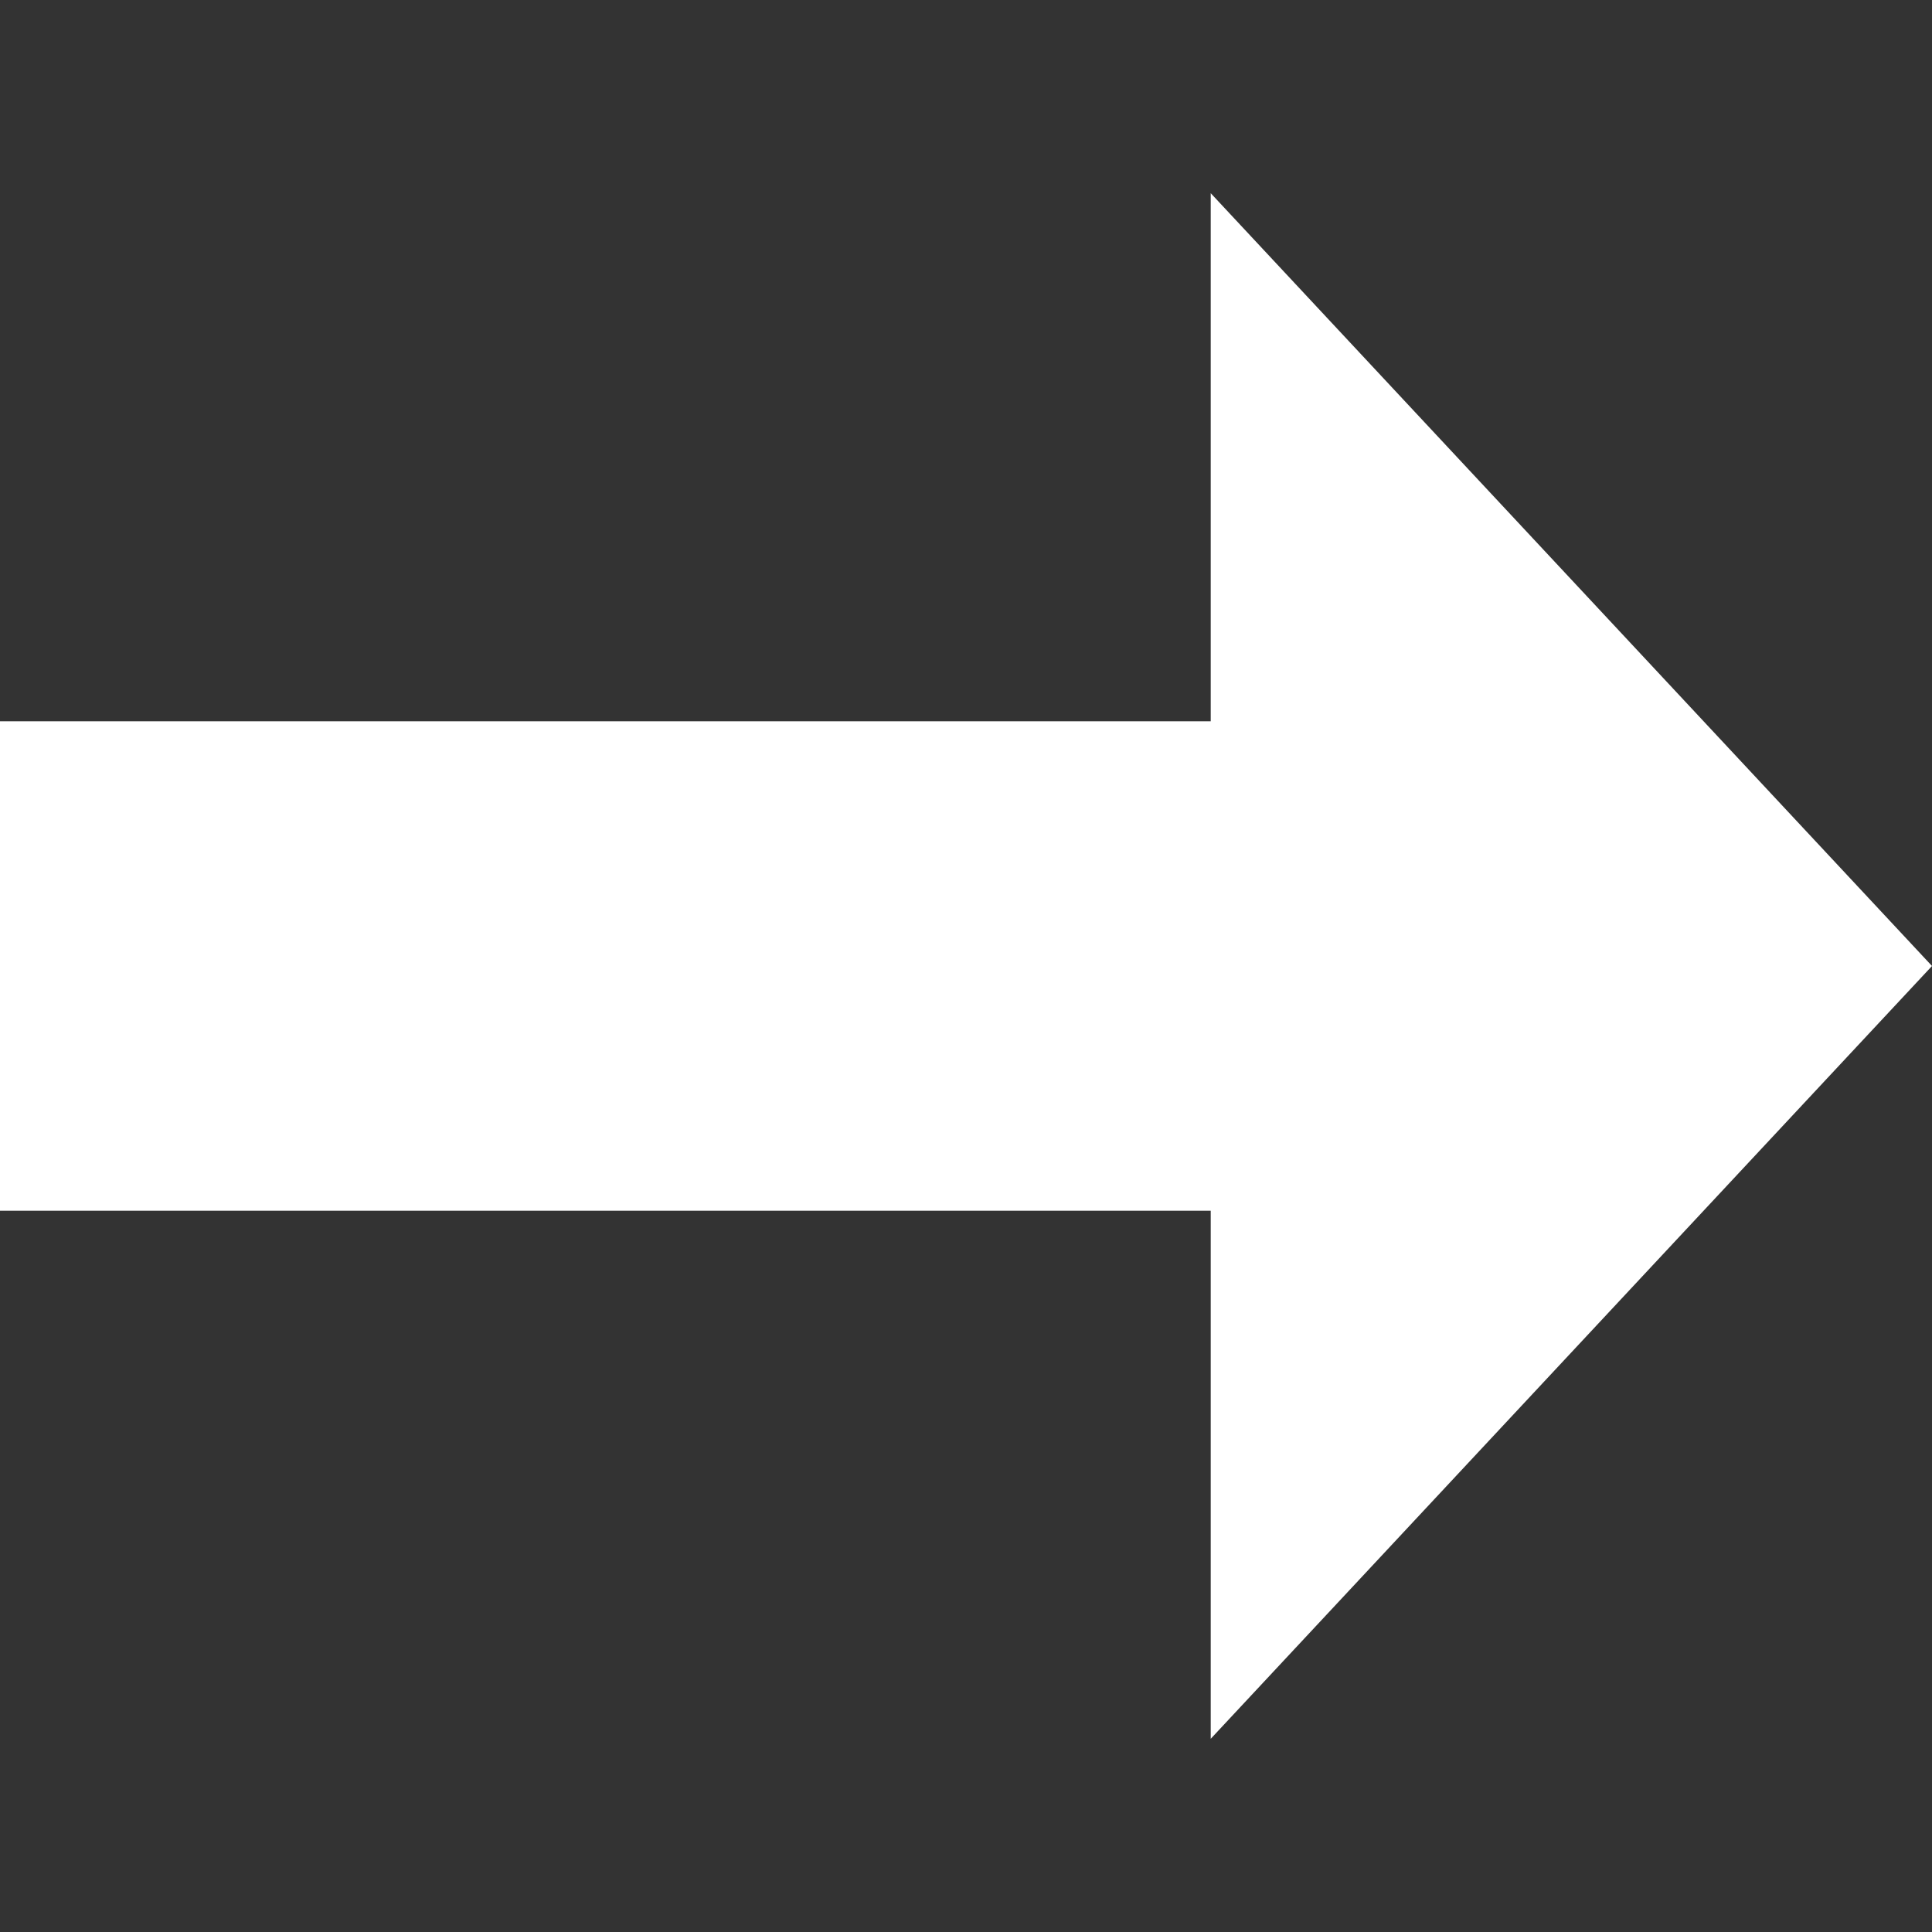 <svg id="Layer_1" data-name="Layer 1" xmlns="http://www.w3.org/2000/svg" width="15" height="15" viewBox="0 0 15 15">
  <rect x="0" y="0" width="15" height="15" fill="#333333" stroke="none"/>
  <defs>
    <style>
      .cls-1 {
        fill: #fff;
      }
    </style>
  </defs>
  <title>right-arr</title>
  <polygon class="cls-1" points="15 7.5 9.4 13.5 9.4 9.4 0 9.4 0 5.6 9.4 5.6 9.4 1.5 15 7.5"/>
</svg>
